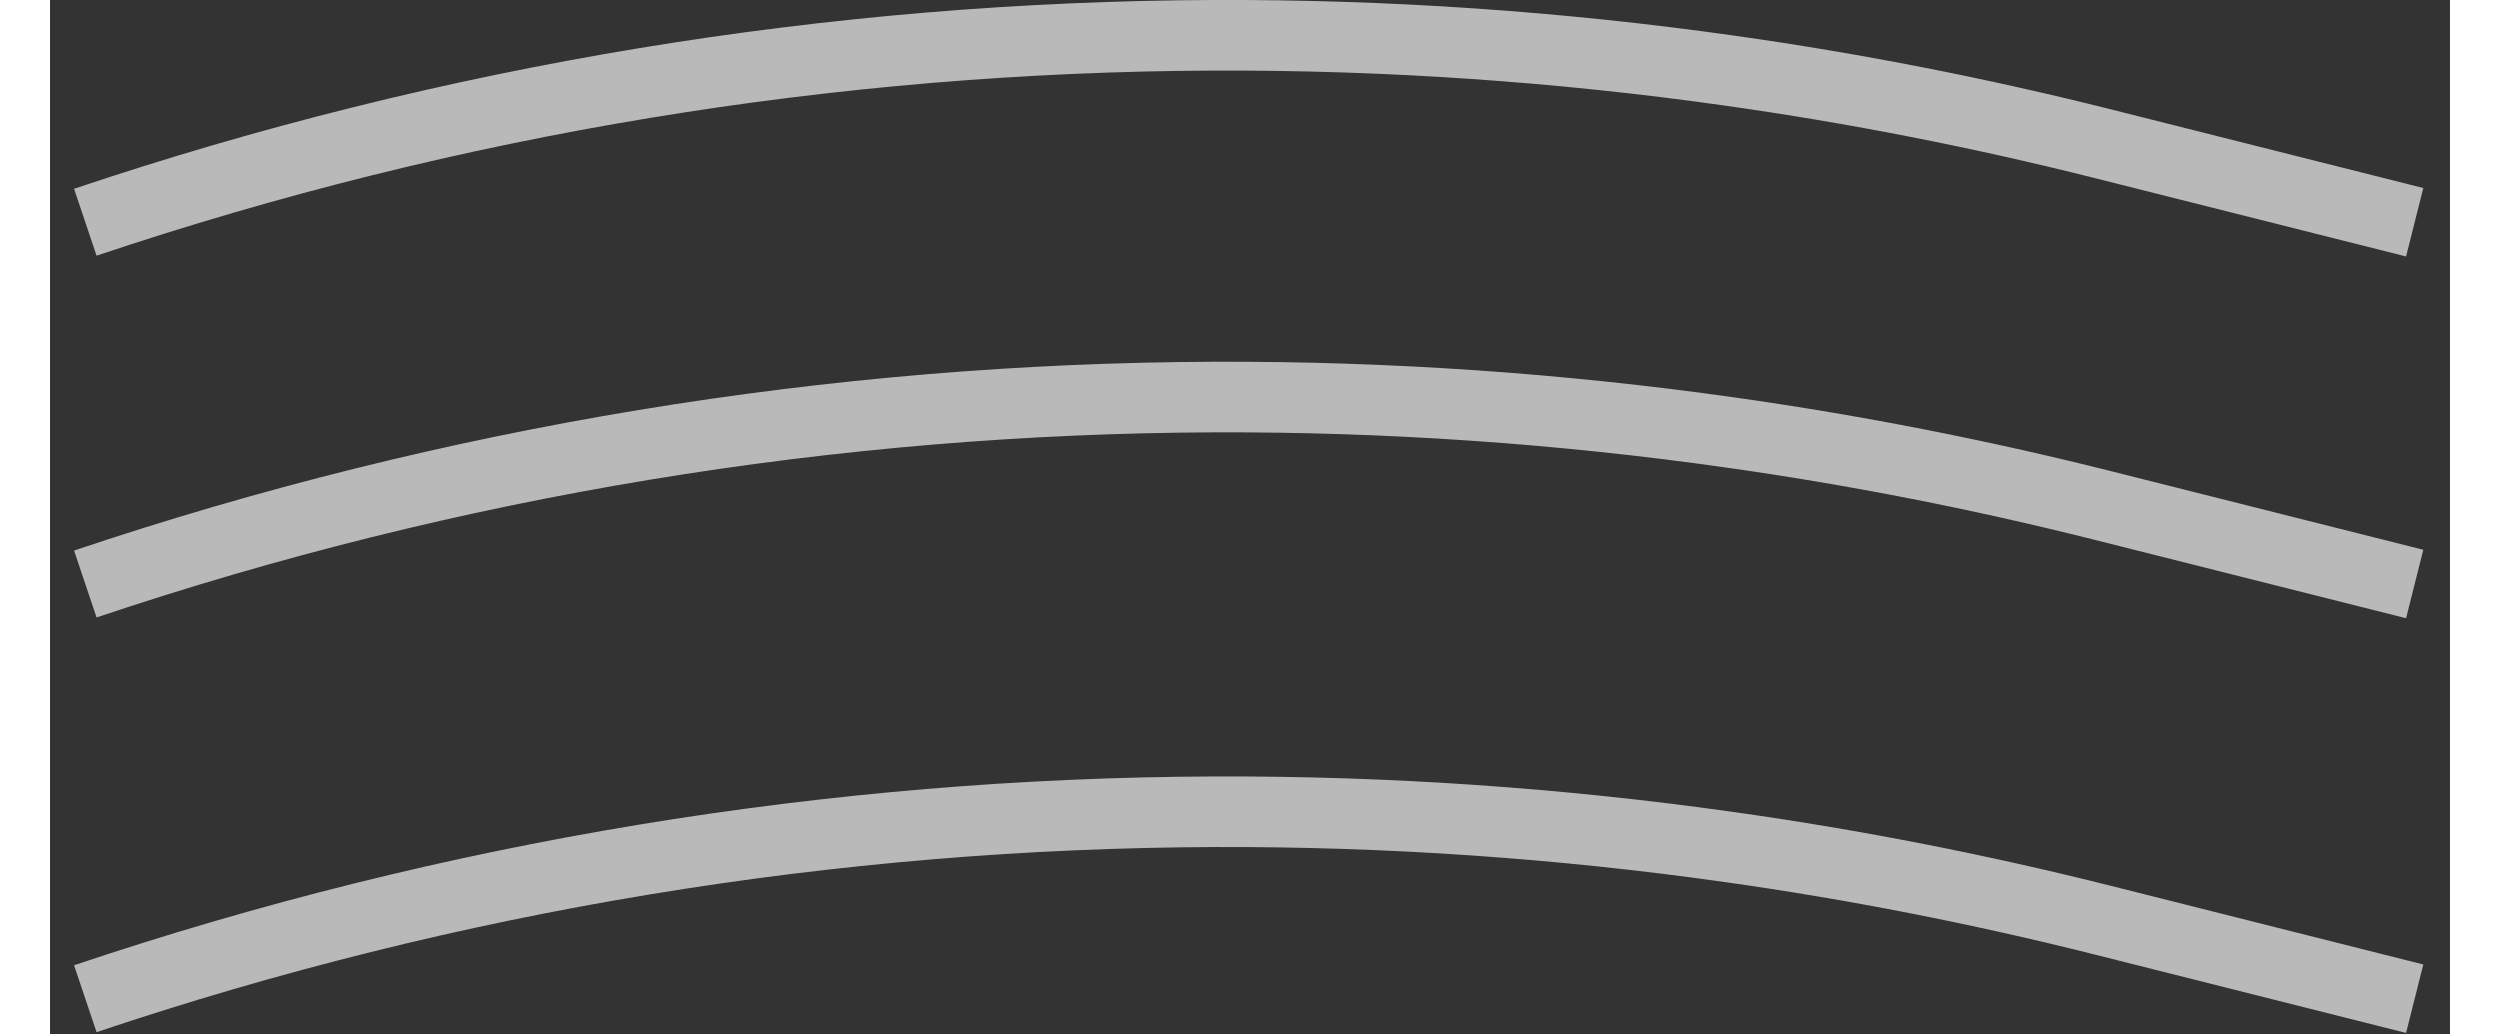 <?xml version="1.0" encoding="UTF-8" standalone="no"?>
<!DOCTYPE svg PUBLIC "-//W3C//DTD SVG 1.1//EN" "http://www.w3.org/Graphics/SVG/1.1/DTD/svg11.dtd">
<svg version="1.1" xmlns="http://www.w3.org/2000/svg" xmlns:xlink="http://www.w3.org/1999/xlink" preserveAspectRatio="xMidYMid meet" viewBox="332.84 449.812 272 117.188" width="264" height="109.19"><rect x="332.84" y="449.812" width="272" height="117.188" fill="#333333" stroke="none"/><defs><path d="M600.84 475C581.97 470.25 570.17 467.28 565.45 466.09C551.49 462.58 537.39 459.82 523.22 457.82C503.87 455.08 484.39 453.75 464.92 453.81C421.58 453.96 378.33 461.05 336.84 475C336.84 475 336.84 475 336.84 475" id="c17m9ZGUvp"></path><path d="M600.84 516C581.97 511.25 570.17 508.28 565.45 507.09C551.49 503.58 537.39 500.82 523.22 498.82C503.87 496.08 484.39 494.75 464.92 494.81C421.58 494.96 378.33 502.05 336.84 516C336.84 516 336.84 516 336.84 516" id="bQlnqy7vE"></path><path d="M600.84 563C581.97 558.25 570.17 555.28 565.45 554.09C551.49 550.58 537.39 547.82 523.22 545.82C503.87 543.08 484.39 541.75 464.92 541.81C421.58 541.96 378.33 549.05 336.84 563C336.84 563 336.84 563 336.84 563" id="g3IWp9qXRh"></path></defs><g><g><g><use xlink:href="#c17m9ZGUvp" opacity="1" fill-opacity="0" stroke="#ffffff" stroke-width="8" stroke-opacity="0.66"></use></g></g><g><g><use xlink:href="#bQlnqy7vE" opacity="1" fill-opacity="0" stroke="#ffffff" stroke-width="8" stroke-opacity="0.66"></use></g></g><g><g><use xlink:href="#g3IWp9qXRh" opacity="1" fill-opacity="0" stroke="#ffffff" stroke-width="8" stroke-opacity="0.66"></use></g></g></g></svg>